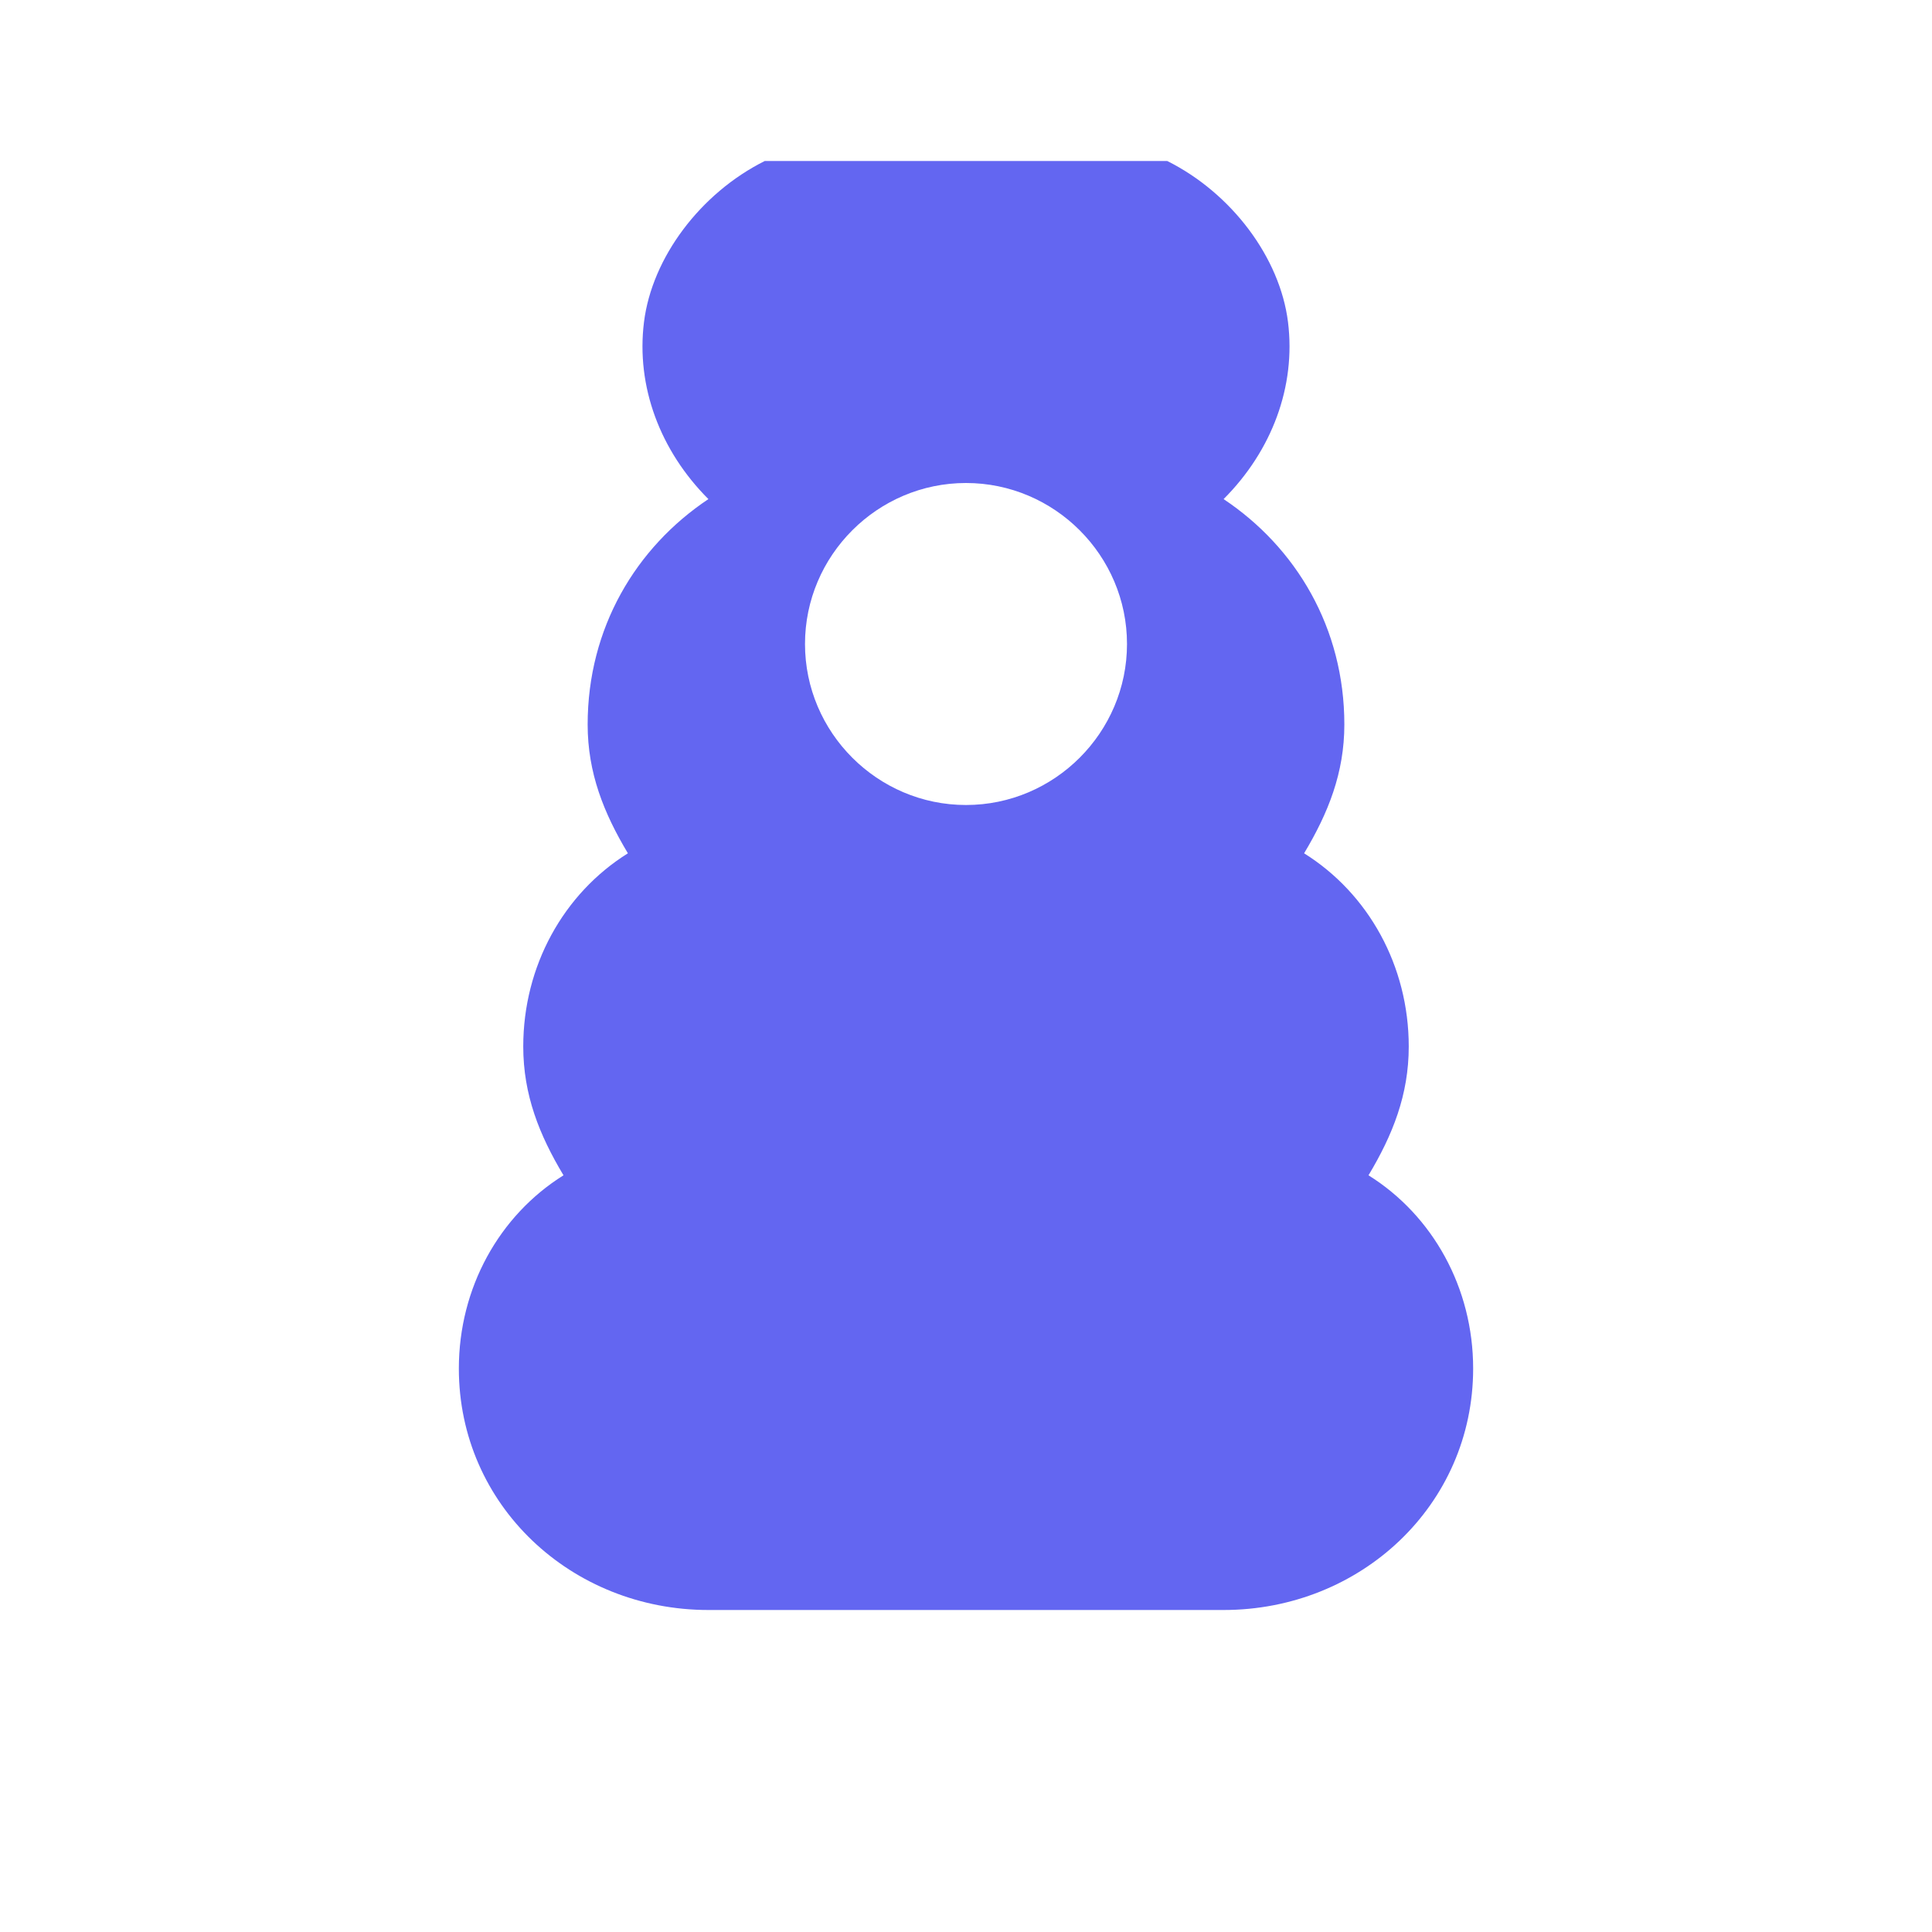 <?xml version="1.0" encoding="UTF-8"?>
<svg width="24" height="24" viewBox="0 0 24 24" fill="none" xmlns="http://www.w3.org/2000/svg">
  <path d="M9.5 2C8.7 2.4 8.1 3.2 8 4C7.9 4.8 8.2 5.6 8.8 6.2C7.9 6.8 7.3 7.8 7.3 9C7.3 9.6 7.5 10.1 7.8 10.6C7 11.1 6.5 12 6.5 13C6.5 13.6 6.7 14.1 7 14.6C6.2 15.1 5.7 16 5.7 17C5.7 18.7 7.1 20 8.8 20H15.2C16.9 20 18.3 18.7 18.3 17C18.3 16 17.8 15.1 17 14.6C17.3 14.1 17.5 13.6 17.5 13C17.5 12 17 11.1 16.2 10.6C16.5 10.1 16.7 9.6 16.7 9C16.7 7.8 16.1 6.8 15.2 6.2C15.8 5.6 16.1 4.8 16 4C15.9 3.2 15.3 2.4 14.5 2M12 6C13.1 6 14 6.9 14 8C14 9.1 13.1 10 12 10C10.9 10 10 9.1 10 8C10 6.9 10.9 6 12 6Z" fill="#6366f1"/>
</svg>
